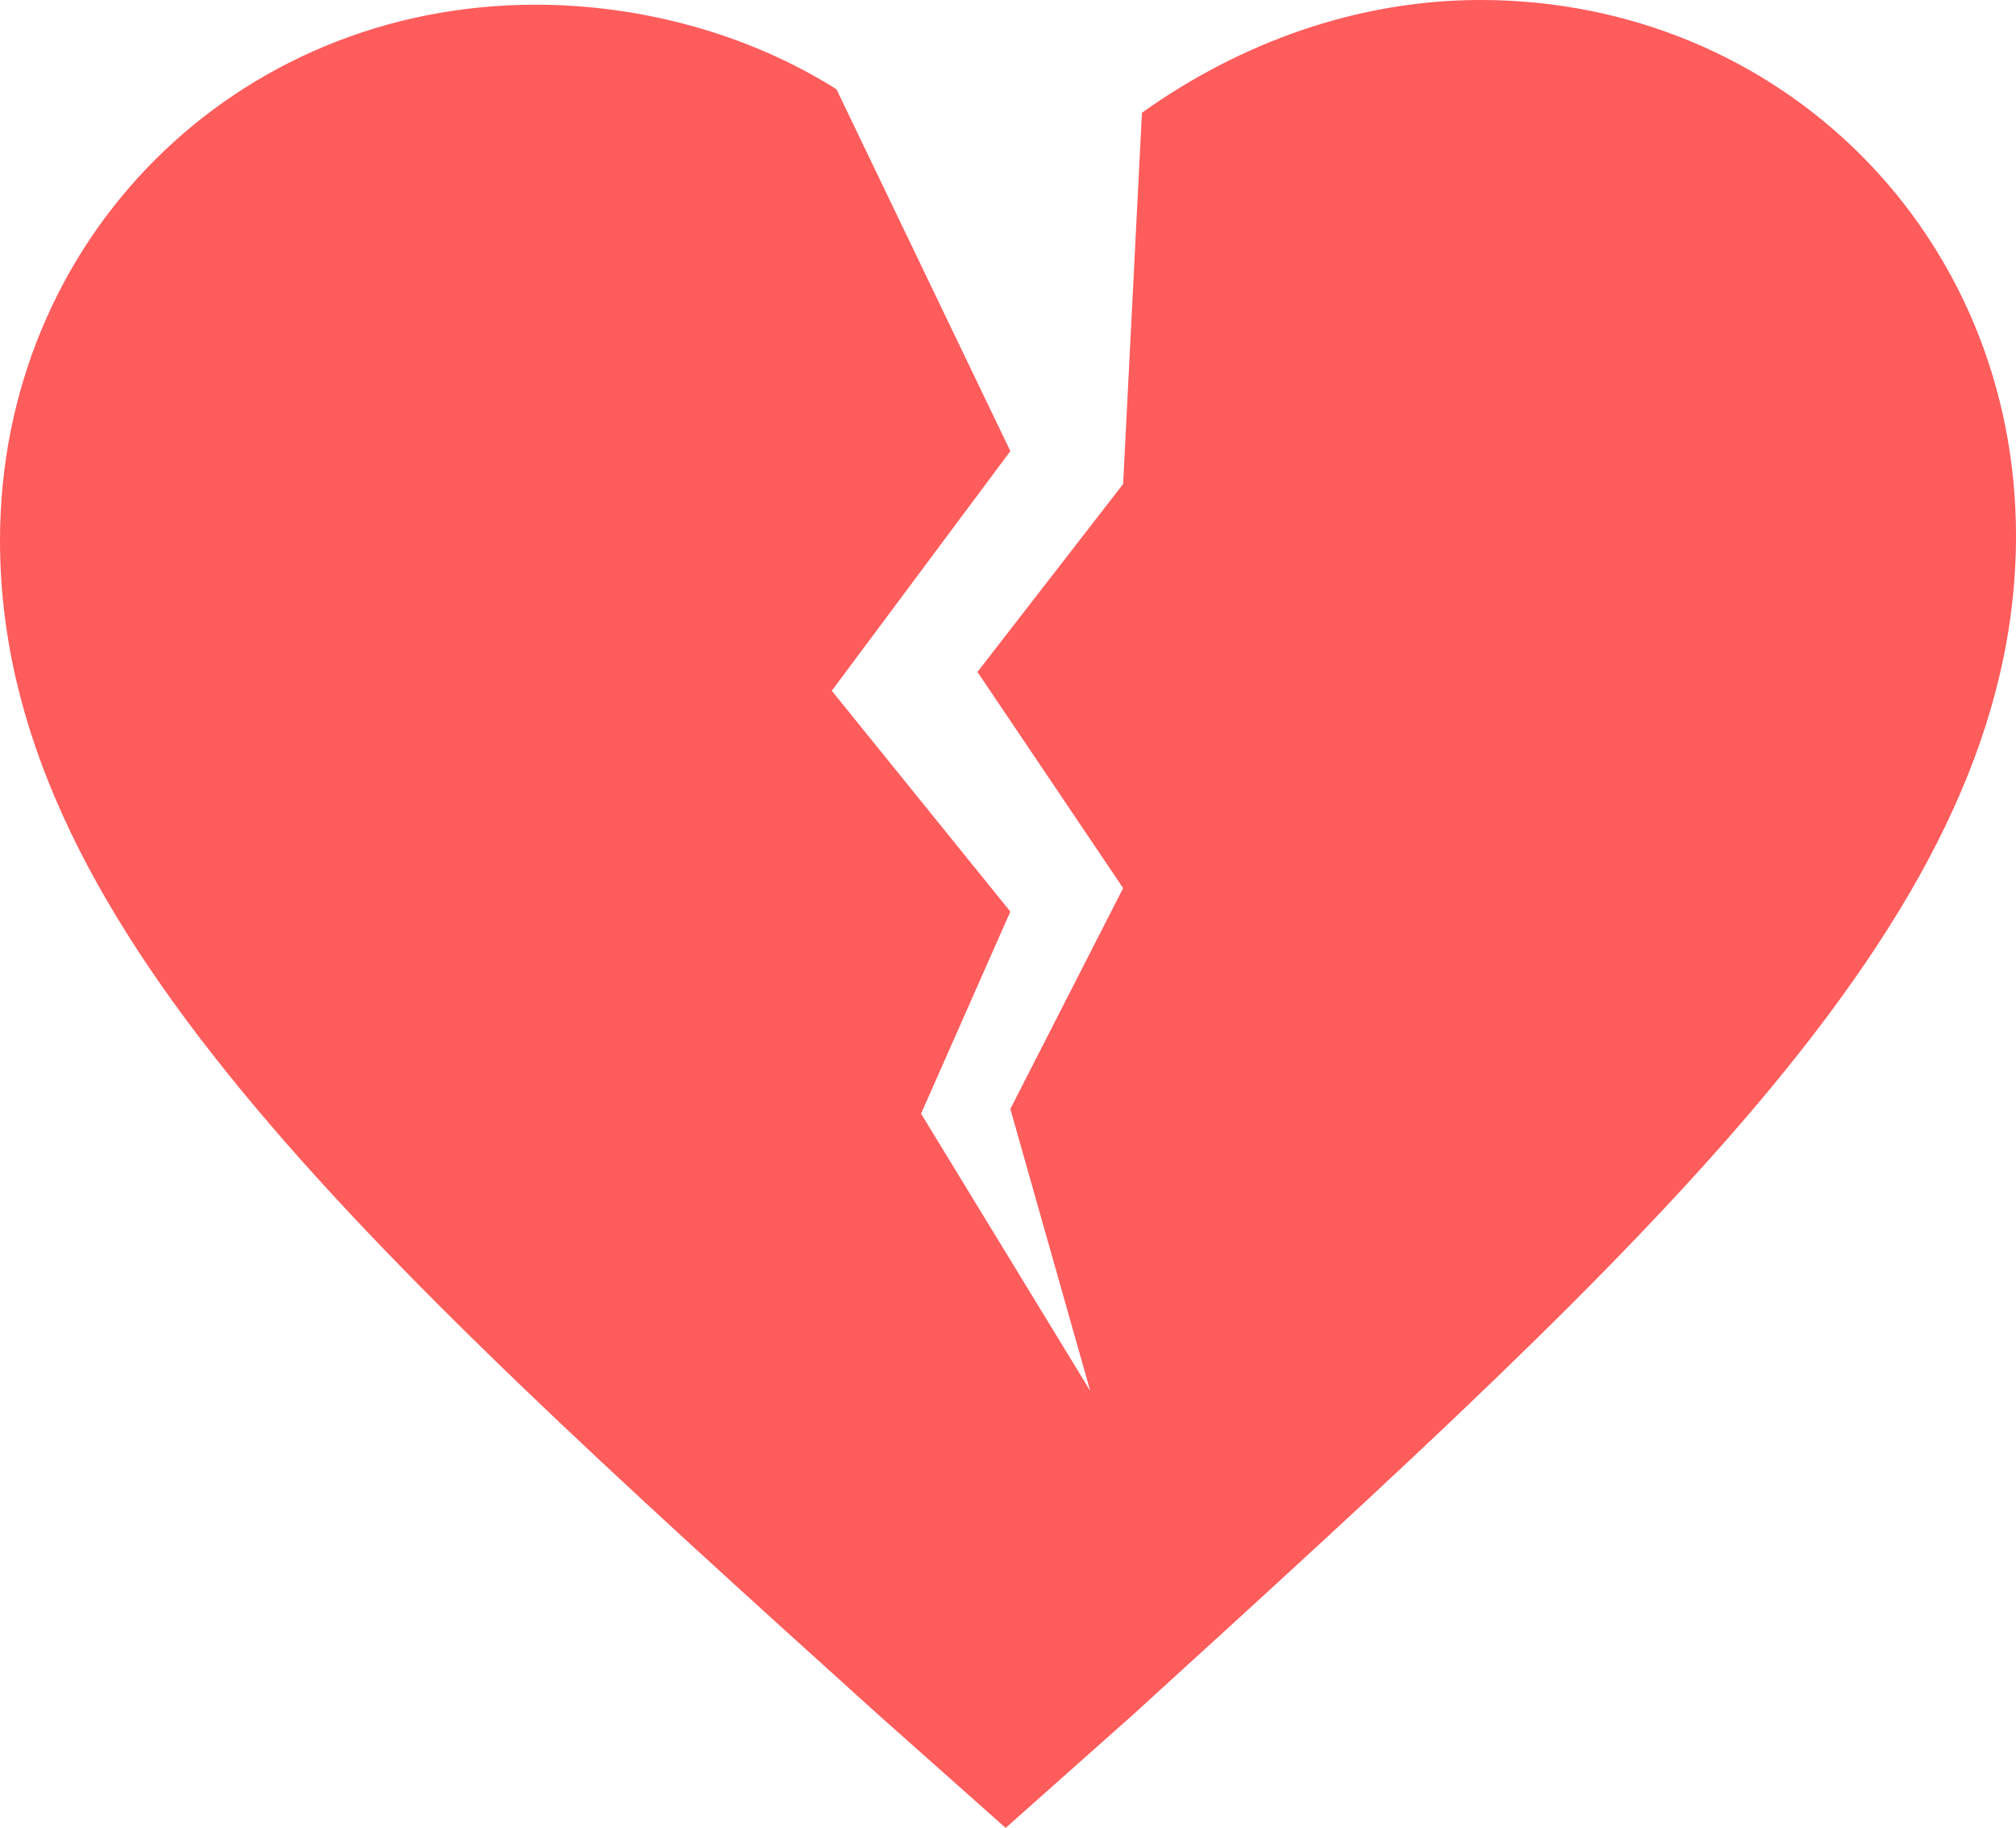 <?xml version="1.0" encoding="utf-8"?>
<!-- Generator: Adobe Illustrator 28.0.0, SVG Export Plug-In . SVG Version: 6.00 Build 0)  -->
<svg version="1.1" id="Layer_1" xmlns="http://www.w3.org/2000/svg" xmlns:xlink="http://www.w3.org/1999/xlink" x="0px" y="0px"
	 viewBox="0 0 42.9 38.9" style="enable-background:new 0 0 42.9 38.9;" xml:space="preserve">
<style type="text/css">
	.st0{fill:#FF5C5C;}
</style>
<path class="st0" d="M31.5,0c-2.6,0-5.1,0.9-7.2,2.4l-0.4,7.9l-3.1,4l3.1,4.6l-2.4,4.7l1.7,6l-3.6-5.9l1.9-4.3l-3.8-4.7l3.8-5.1
	l-3.7-7.7c-1.9-1.2-4.2-1.8-6.4-1.8C5,0.1,0,5.1,0,11.5c0,8,7.4,14.8,18.7,25l2.7,2.4l2.7-2.4c11.3-10.3,18.8-17.1,18.8-25.1
	C42.9,5,37.9,0,31.5,0z"/>
</svg>
